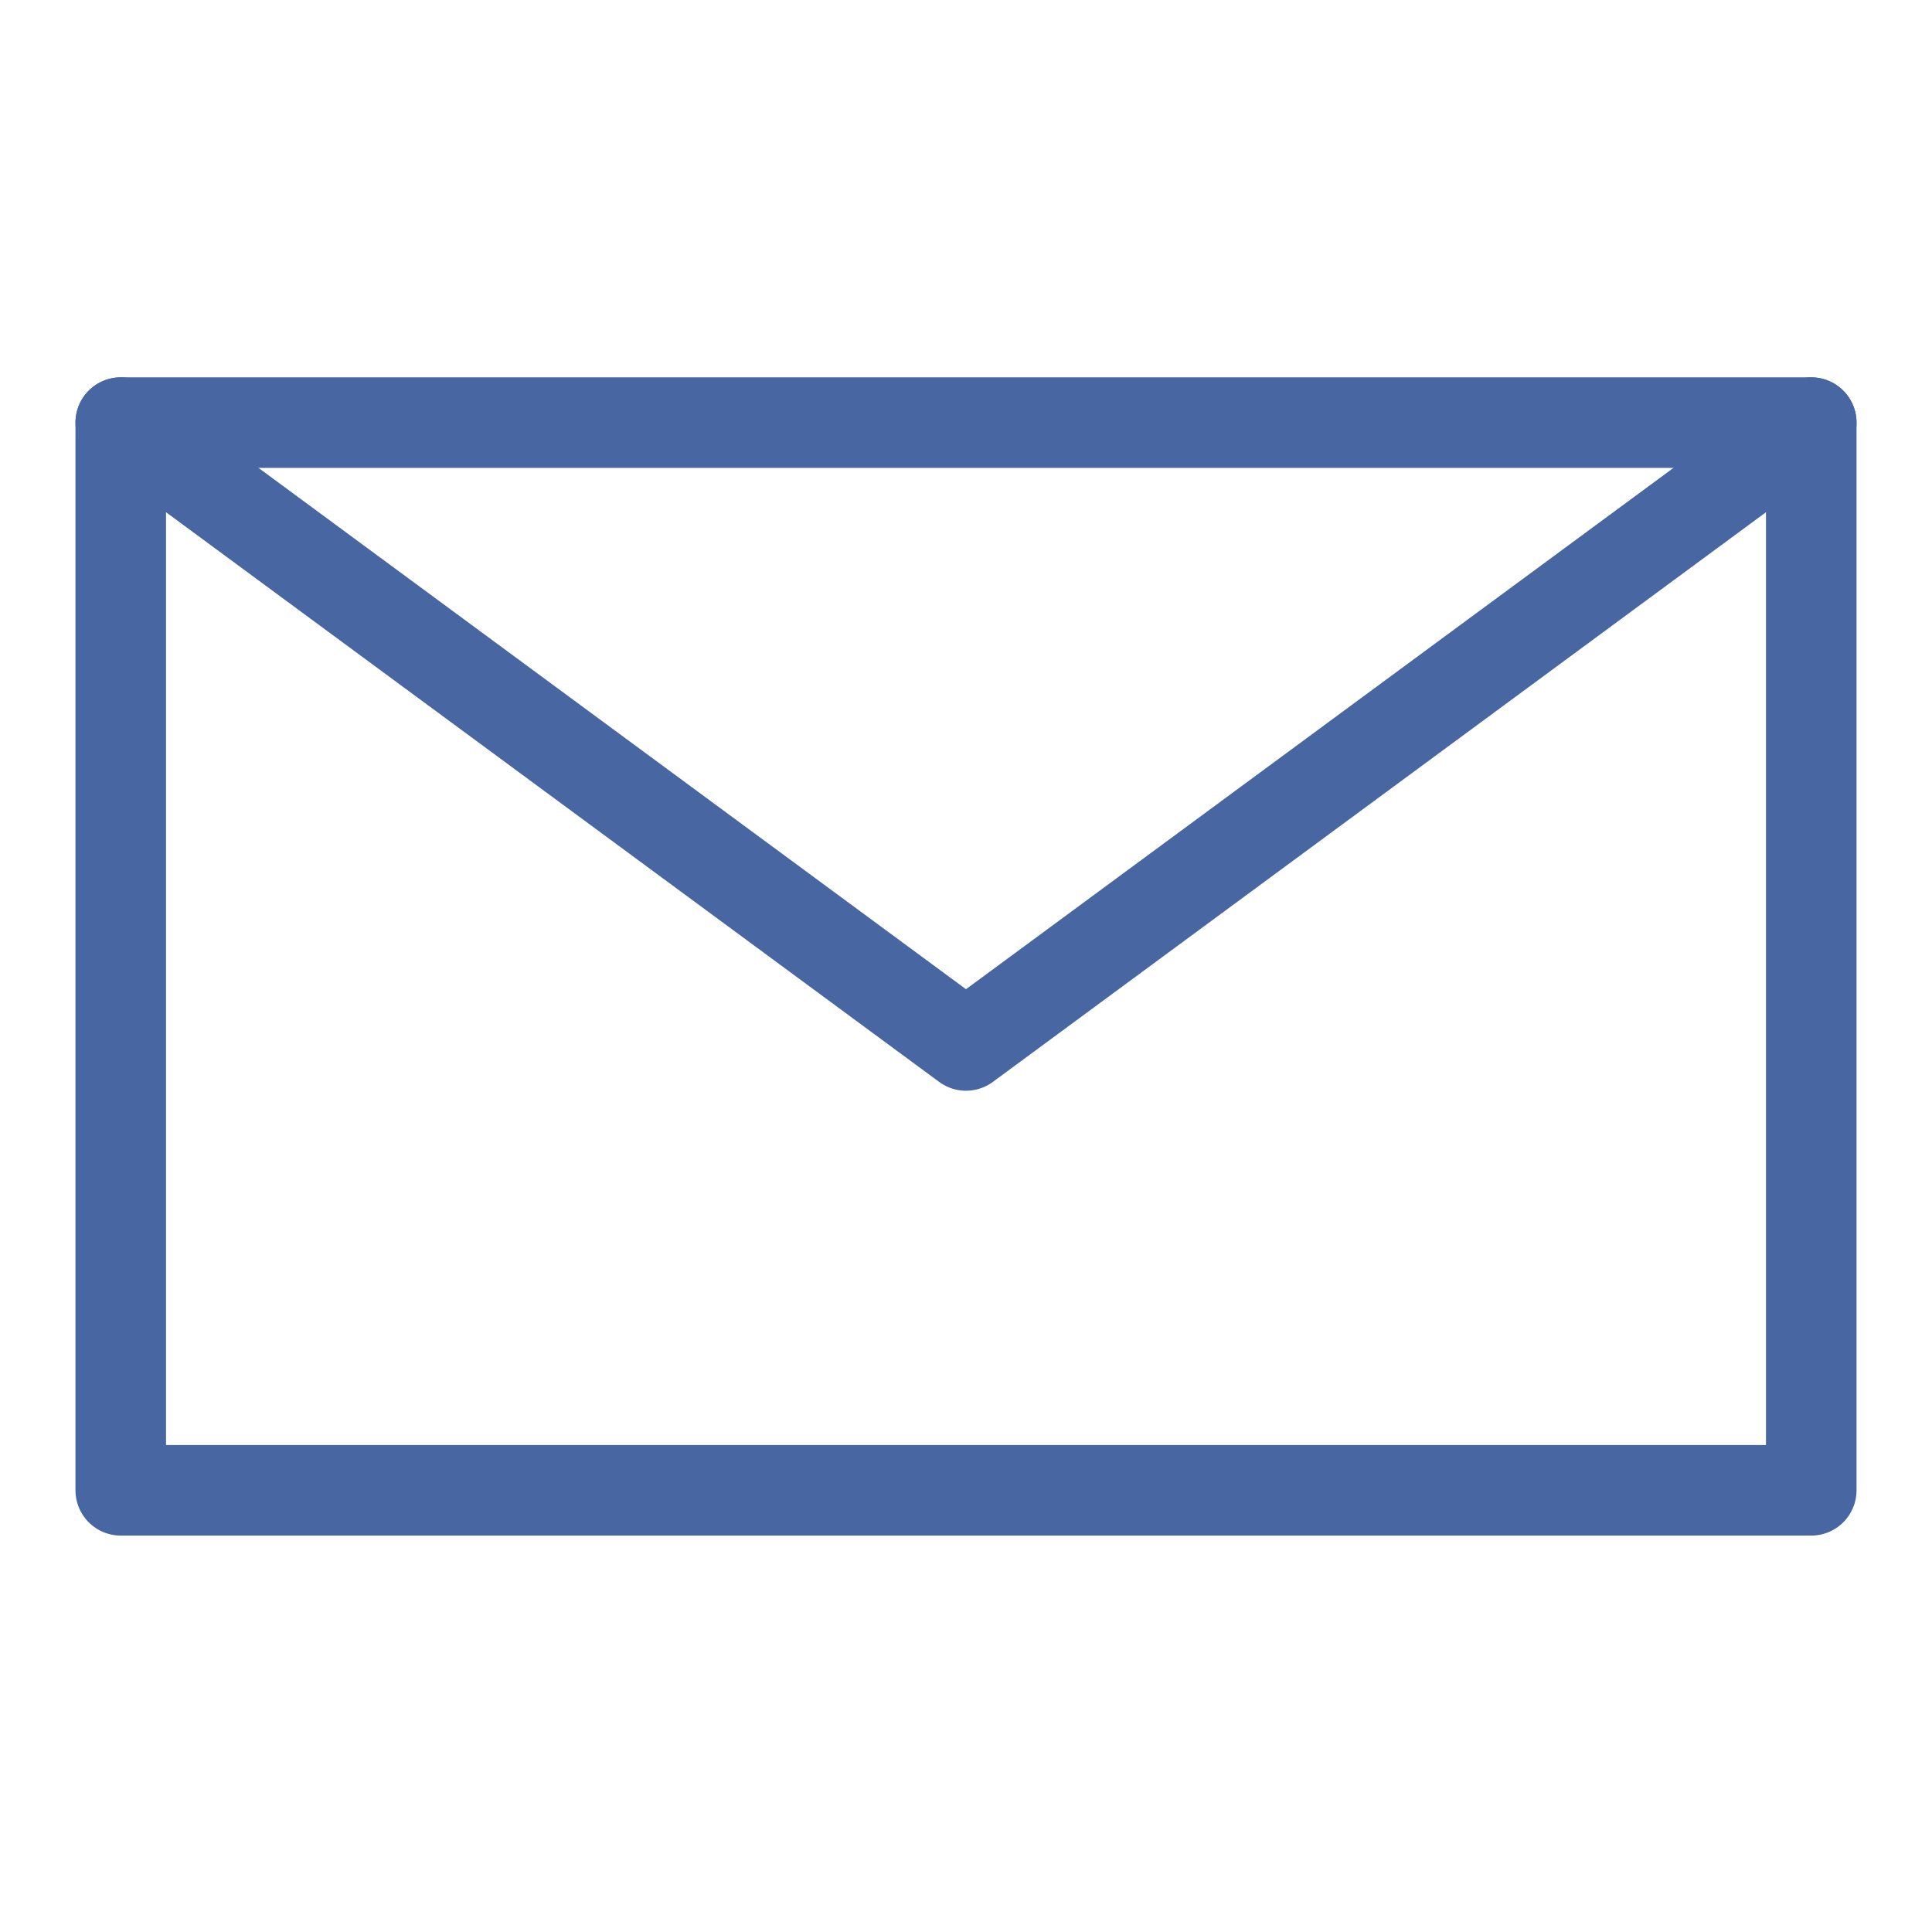 <svg width="32" height="32" viewBox="0 0 32 32" fill="none" xmlns="http://www.w3.org/2000/svg">
<path d="M30 7H2V24.684H30V7Z" stroke="#4866A2" stroke-width="1.5" stroke-linecap="round" stroke-linejoin="round"/>
<path d="M30 7L16 17.316L2 7" stroke="#4866A2" stroke-width="1.5" stroke-linecap="round" stroke-linejoin="round"/>
</svg>
